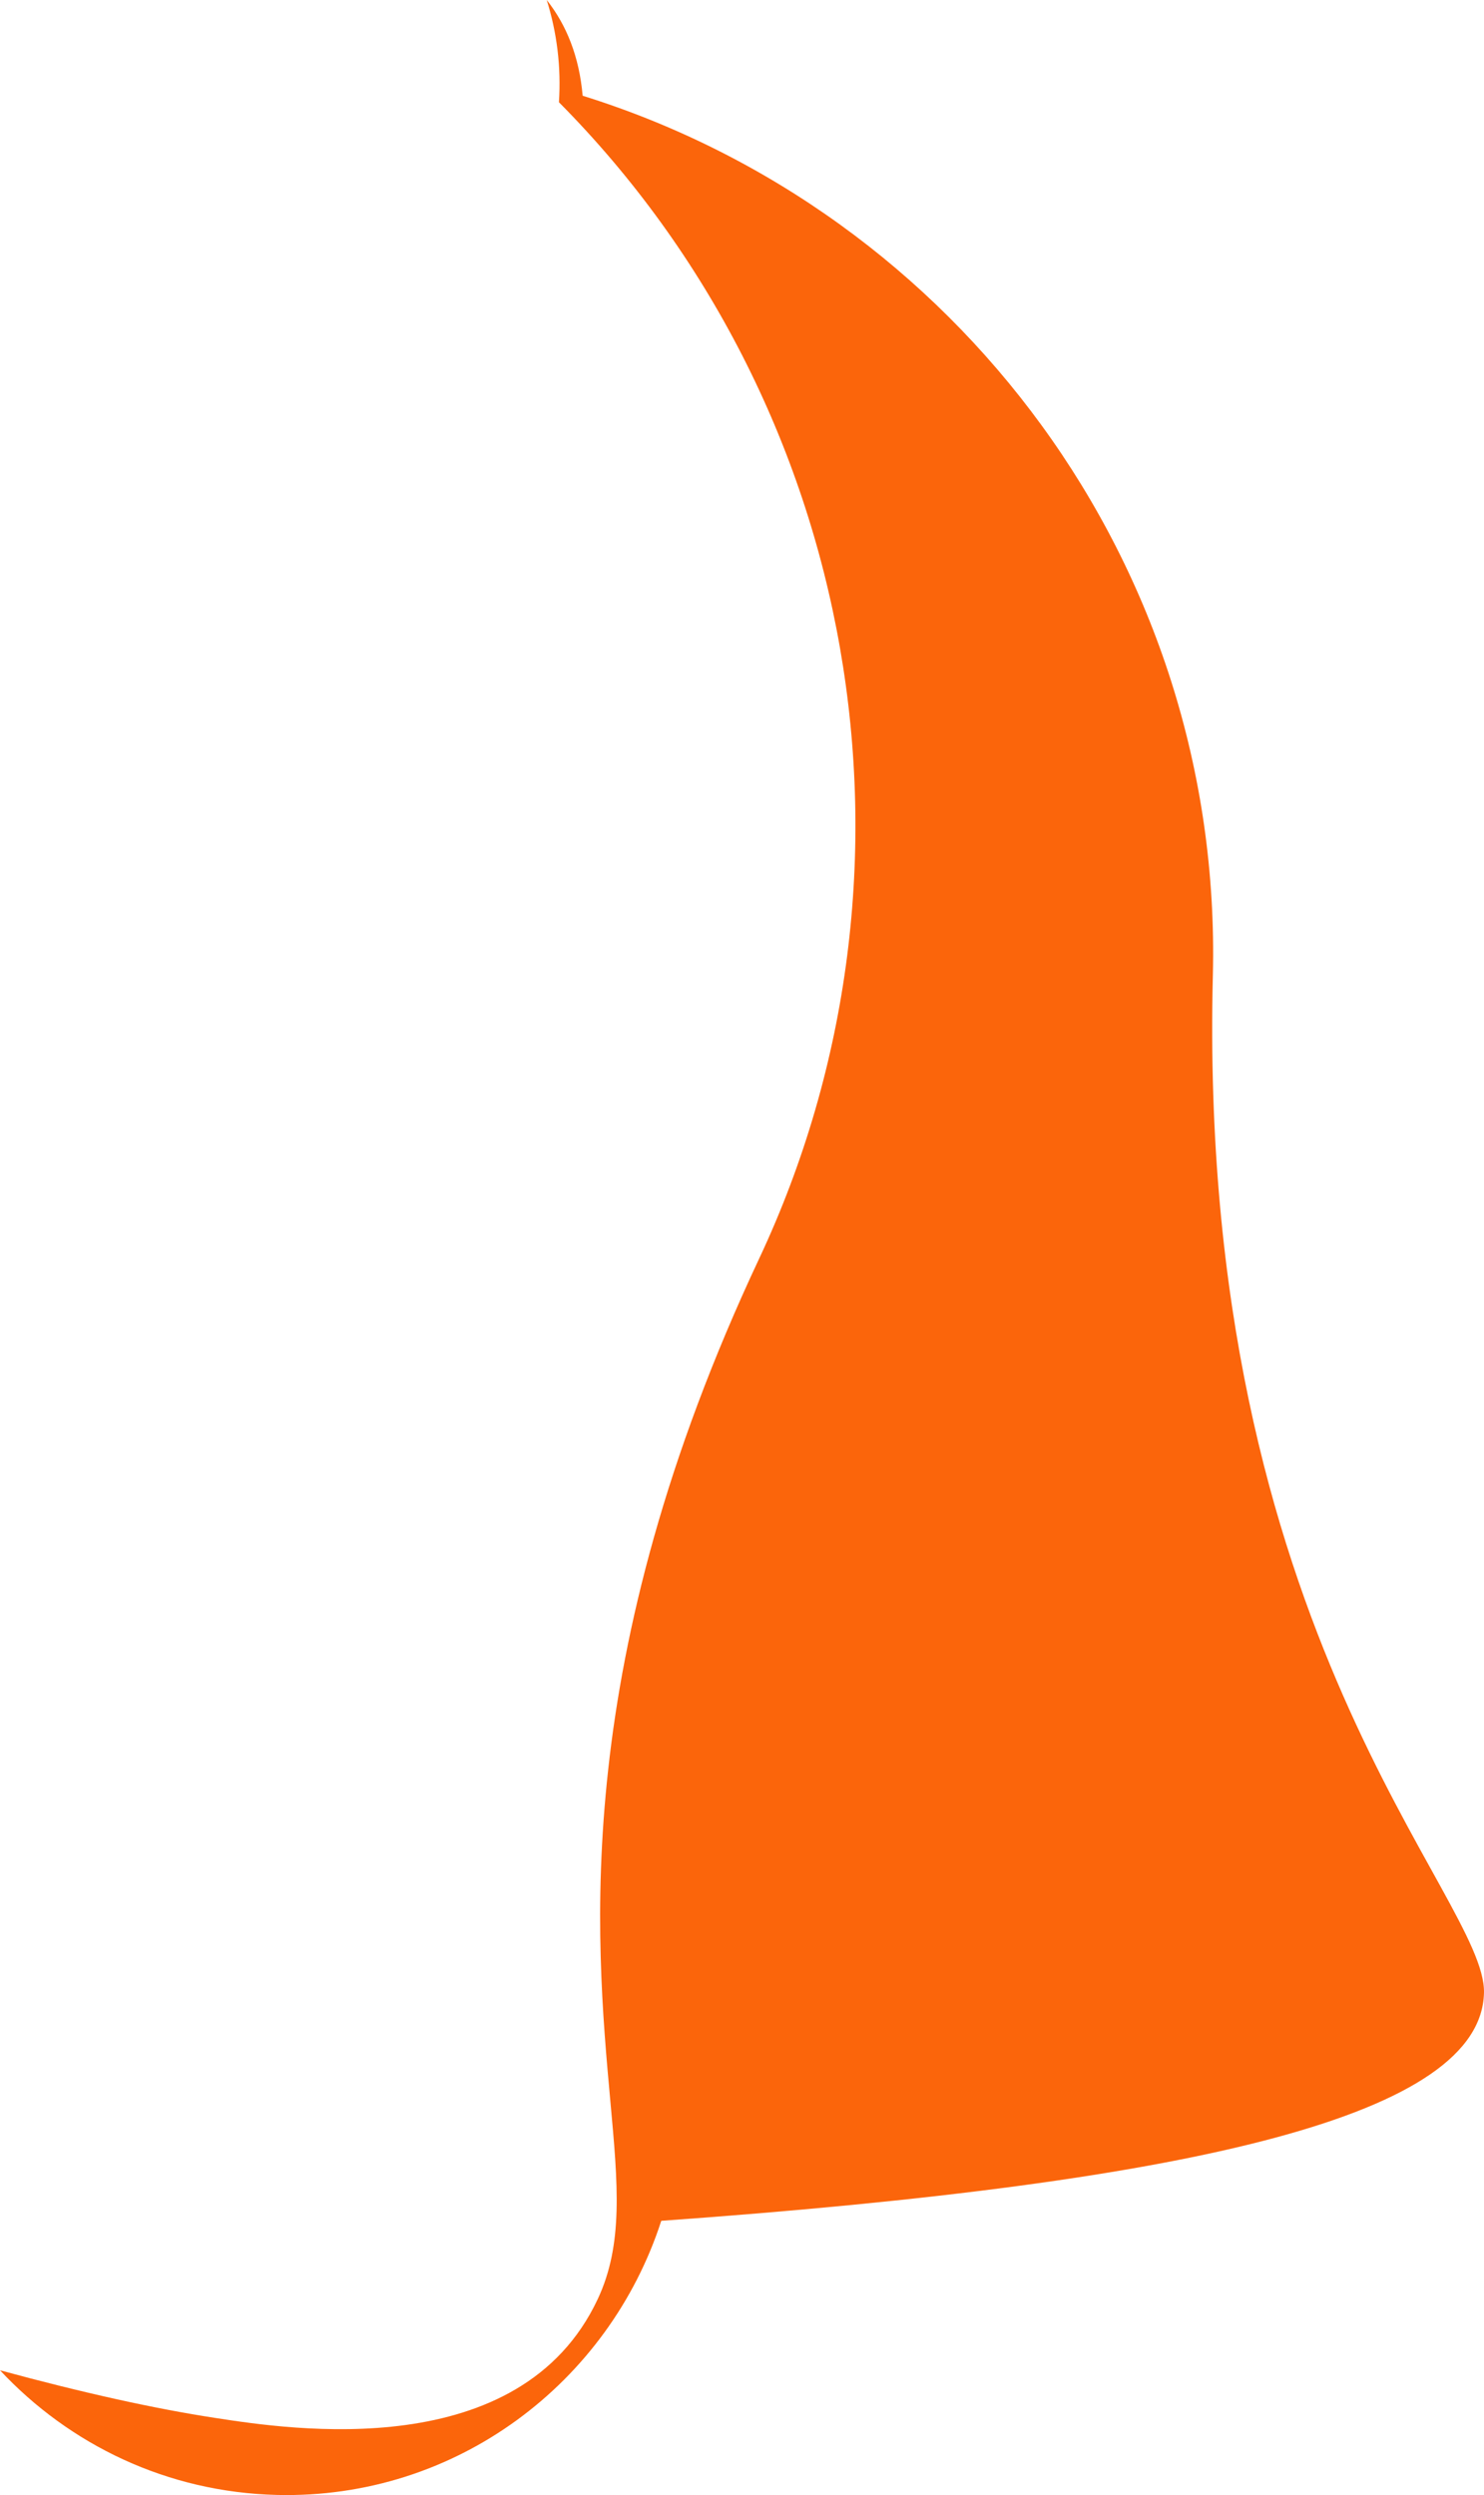 <svg version="1.1" id="图层_1" x="0px" y="0px" width="59.029px" height="99.193px" viewBox="0 0 59.029 99.193" enable-background="new 0 0 59.029 99.193" xml:space="preserve" xmlns="http://www.w3.org/2000/svg" xmlns:xlink="http://www.w3.org/1999/xlink" xmlns:xml="http://www.w3.org/XML/1998/namespace">
  <path fill="#FB650B" d="M48.244,38.777c0.4-16.324-10.22-30.34-25.068-34.971C23.04,2.247,22.532,0.992,21.747,0
	c0.407,1.299,0.577,2.661,0.486,4.065c11.917,12.009,15.236,30.497,7.962,45.977C22.677,66.045,23.681,77,24.279,83.547
	c0.302,3.298,0.521,5.681-0.505,7.861c-3.091,6.58-12.205,5.183-15.199,4.723C6.139,95.759,3.287,95.126,0,94.234
	c2.763,2.956,6.644,4.848,11.011,4.956c7.128,0.175,13.206-4.453,15.292-10.898c21.542-1.535,32.607-4.237,32.725-9.063
	C59.123,75.39,47.598,65.066,48.244,38.777z" class="color c1"/>
</svg>